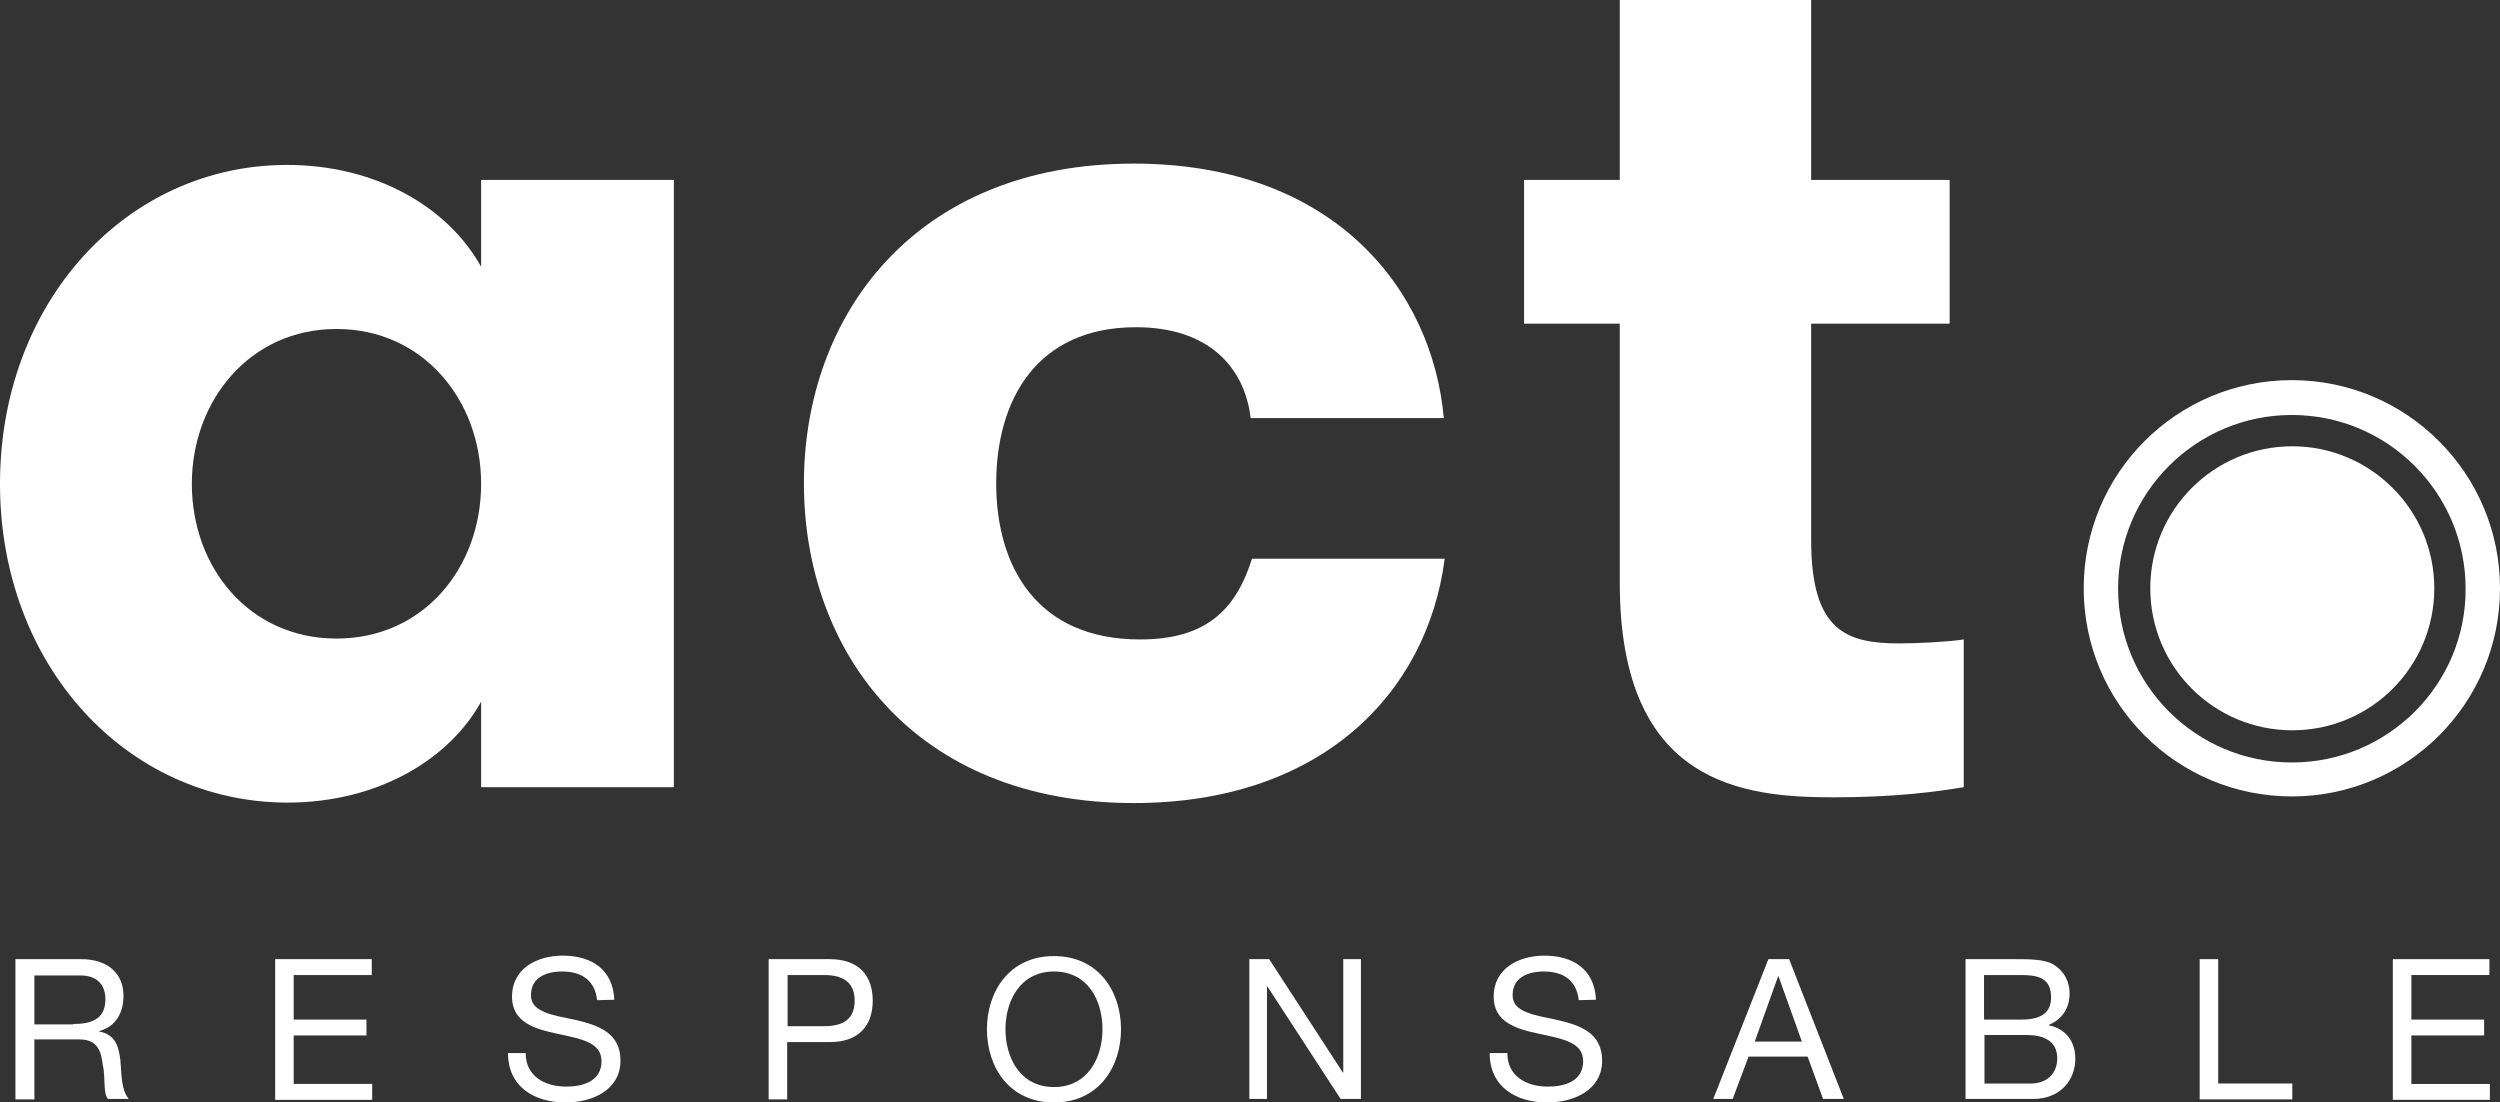 <?xml version="1.0" encoding="UTF-8"?> <!-- Generator: Adobe Illustrator 24.1.1, SVG Export Plug-In . SVG Version: 6.00 Build 0) --> <svg xmlns="http://www.w3.org/2000/svg" xmlns:xlink="http://www.w3.org/1999/xlink" version="1.1" id="Calque_1" x="0px" y="0px" viewBox="0 0 566.9 250" style="enable-background:new 0 0 566.9 250;" xml:space="preserve"><rect x="0" y="0" width="566.9" height="250" fill="#333333" stroke="none"/> <style type="text/css"> .st0{fill:#FFFFFF;} </style> <g> <g> <path class="st0" d="M152.8,40.8v137.7h-43.7v-19.4c-6.9,12.6-22.8,22.9-44,22.9C28.6,181.9,0,150.8,0,109.7s28.6-72.3,65.1-72.3 c20.3,0,36.6,9.7,44,23.1V40.8H152.8z M109.1,109.7c0-18.9-13.1-35.1-32.8-35.1s-32.8,16.3-32.8,35.1c0,19.1,13.1,35.1,32.8,35.1 C96,144.8,109.1,128.8,109.1,109.7z"></path> <path class="st0" d="M283.6,94.8c-1.4-11.7-9.7-20.6-26-20.6c-22.6,0-31.7,16.6-31.7,35.4c0,19.1,9.4,35.4,32.6,35.4 c14.9,0,21.7-6.6,25.4-18.3h43.7c-4,30.8-28.3,55.4-70.5,55.4c-49.7,0-74.8-34.3-74.8-72.5c0-38,25.1-72.5,74.8-72.5 c45.4,0,67.7,28.6,70.3,57.7H283.6z"></path> <path class="st0" d="M445.3,178.5c-6.6,1.1-16,2.3-29.4,2.3c-20.3,0-48.6-2.6-48.6-48.6V73.4h-21.7V40.8h21.7V0h43.4v40.8h31.4 v32.6h-31.4v49.1c0,20.6,8,23.4,20,23.4c3.7,0,10.6-0.3,14.6-0.9V178.5z"></path> </g> <g> <path class="st0" d="M552,133.4c0,17.8-14.4,32.2-32.2,32.2s-32.2-14.4-32.2-32.2s14.4-32.2,32.2-32.2 C537.5,101.2,552,115.6,552,133.4z"></path> <path class="st0" d="M519.7,86.2c-26.1,0-47.2,21.1-47.2,47.2s21.1,47.2,47.2,47.2c26.1,0,47.2-21.1,47.2-47.2 C566.9,107.4,545.8,86.2,519.7,86.2z M519.7,172.9c-21.8,0-39.4-17.7-39.4-39.4c0-21.8,17.7-39.4,39.4-39.4 c21.8,0,39.4,17.7,39.4,39.4C559.2,155.2,541.5,172.9,519.7,172.9z"></path> </g> <g> <path class="st0" d="M3.5,217.5h14.9c6,0,9.6,3.2,9.6,8.3c0,3.8-1.7,7-5.5,8v0.1c3.7,0.7,4.4,3.4,4.8,6.5c0.3,3.1,0.1,6.6,1.9,8.8 h-4.7c-1.2-1.3-0.5-4.7-1.2-7.8c-0.4-3.1-1.2-5.7-5.3-5.7H7.8v13.6H3.5V217.5z M16.6,232.2c4,0,7.3-1,7.3-5.6 c0-3.1-1.7-5.4-5.6-5.4H7.8v11.1h8.8V232.2z"></path> <path class="st0" d="M62.4,217.5h21.9v3.6H66.6v10.1h16.5v3.6H66.6v11h17.8v3.6h-22C62.4,249.4,62.4,217.5,62.4,217.5z"></path> <path class="st0" d="M135.4,226.8c-0.5-4.5-3.5-6.5-7.9-6.5c-3.6,0-7.1,1.3-7.1,5.4c0,3.9,5.1,4.5,10.2,5.6 c5.1,1.2,10.1,2.9,10.1,9.2c0,6.8-6.6,9.5-12.4,9.5c-7.1,0-13.1-3.5-13.1-11.2h4c0,5.3,4.4,7.6,9.2,7.6c3.8,0,8-1.2,8-5.8 c0-4.4-5.1-5.1-10.1-6.2c-5.1-1.1-10.2-2.6-10.2-8.4c0-6.4,5.7-9.3,11.5-9.3c6.5,0,11.4,3.1,11.7,10L135.4,226.8L135.4,226.8z"></path> <path class="st0" d="M174.3,217.5h13.9c6.3,0,9.7,3.5,9.7,9.4s-3.4,9.4-9.7,9.4h-9.7v13h-4.2V217.5z M178.6,232.7h8.3 c4.8,0,6.9-2,6.9-5.8s-2.2-5.8-6.9-5.8h-8.3V232.7z"></path> <path class="st0" d="M239,216.8c10.1,0,15.2,8,15.2,16.6S249.1,250,239,250c-10.1,0-15.2-8-15.2-16.6S228.9,216.8,239,216.8z M239,246.5c7.7,0,11-6.7,11-13.1c0-6.4-3.2-13.1-11-13.1c-7.7,0-11,6.7-11,13.1S231.3,246.5,239,246.5z"></path> <path class="st0" d="M283.3,217.5h4.5l16.7,25.7h0.1v-25.7h4v31.7H304l-16.6-25.5h-0.1v25.5h-4V217.5z"></path> <path class="st0" d="M358,226.8c-0.5-4.5-3.5-6.5-7.9-6.5c-3.6,0-7.1,1.3-7.1,5.4c0,3.9,5.1,4.5,10.2,5.6 c5.1,1.2,10.1,2.9,10.1,9.2c0,6.8-6.6,9.5-12.4,9.5c-7.1,0-13.1-3.5-13.1-11.2h4c0,5.3,4.4,7.6,9.2,7.6c3.8,0,8-1.2,8-5.8 c0-4.4-5.1-5.1-10.1-6.2c-5.1-1.1-10.2-2.6-10.2-8.4c0-6.4,5.7-9.3,11.5-9.3c6.5,0,11.4,3.1,11.7,10L358,226.8L358,226.8z"></path> <path class="st0" d="M401,217.5h4.7l12.4,31.7h-4.7l-3.5-9.6h-13.4l-3.6,9.6h-4.4L401,217.5z M397.9,236.2h10.7l-5.3-14.8h-0.1 L397.9,236.2z"></path> <path class="st0" d="M445.7,217.5h11.5c2.8,0,6.5,0,8.4,1.2c2.1,1.2,3.7,3.5,3.7,6.6c0,3.4-1.8,5.9-4.7,7.1v0.1 c3.9,0.8,6,3.7,6,7.6c0,4.7-3.3,9.1-9.6,9.1h-15.3V217.5z M449.9,231.2h8.4c4.8,0,6.8-1.7,6.8-5.1c0-4.4-3.1-5-6.8-5h-8.4V231.2z M449.9,245.7h10.6c3.6,0,6-2.2,6-5.7c0-4.1-3.3-5.3-6.9-5.3H450v11H449.9z"></path> <path class="st0" d="M498.8,217.5h4.2v28.2h16.8v3.6h-21V217.5z"></path> <path class="st0" d="M542.6,217.5h21.9v3.6h-17.7v10.1h16.5v3.6h-16.5v11h17.8v3.6h-22V217.5z"></path> </g> </g> </svg> 